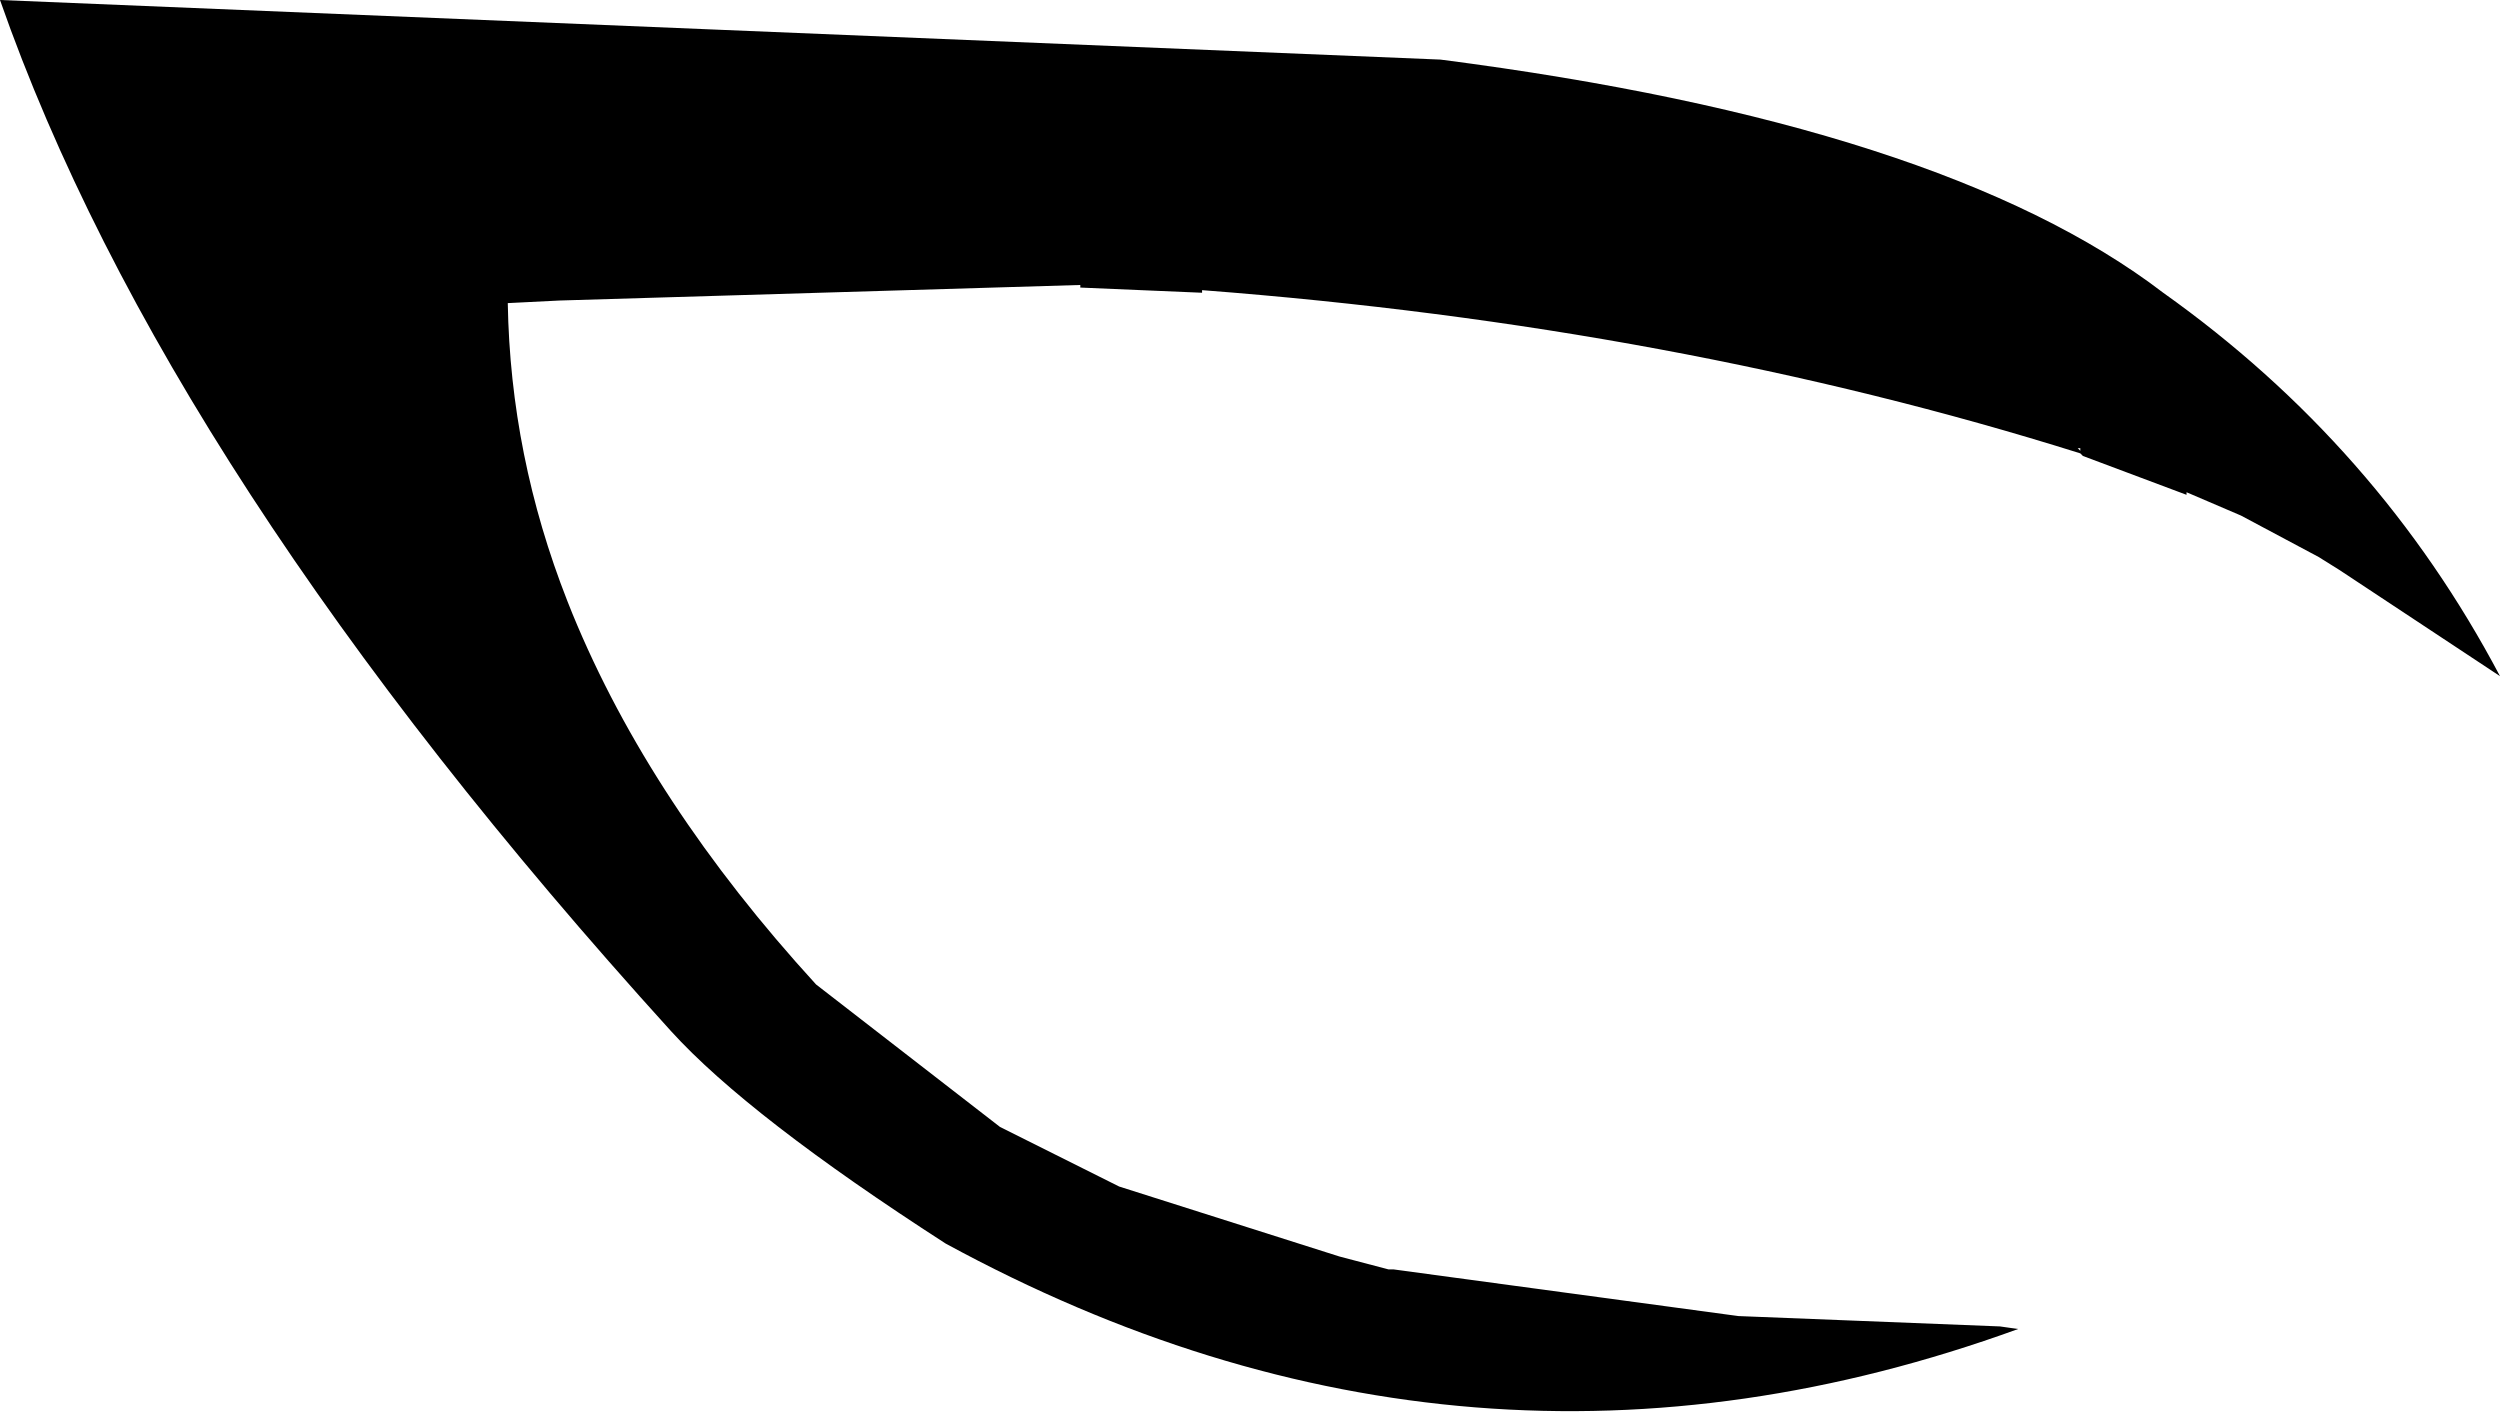 <?xml version="1.0" encoding="UTF-8" standalone="no"?>
<svg xmlns:xlink="http://www.w3.org/1999/xlink" height="27.25px" width="48.25px" xmlns="http://www.w3.org/2000/svg">
  <g transform="matrix(1.0, 0.0, 0.0, 1.0, 24.15, 13.65)">
    <path d="M16.0 -5.0 L15.95 -5.0 16.0 -4.95 16.0 -5.0 M-13.2 -2.05 L-13.1 -1.8 Q-11.6 1.85 -8.4 5.35 L-4.85 8.1 -2.95 9.05 -2.75 9.15 -2.55 9.25 1.7 10.6 2.65 10.85 2.75 10.85 9.4 11.75 14.45 11.95 14.8 12.0 Q4.2 15.85 -5.9 10.35 -9.7 7.9 -11.2 6.25 -20.95 -4.5 -24.15 -13.65 L3.65 -12.5 Q13.35 -11.25 17.6 -8.0 21.75 -5.05 24.1 -0.6 L21.0 -2.65 20.6 -2.9 19.1 -3.7 18.05 -4.15 18.05 -4.1 16.05 -4.85 16.0 -4.9 Q8.2 -7.35 -0.95 -8.05 L-0.95 -8.0 -3.3 -8.1 -3.3 -8.15 -13.35 -7.85 -14.35 -7.8 Q-14.3 -4.85 -13.2 -2.05" fill="#000000" fill-rule="evenodd" stroke="none"/>
  </g>
</svg>
